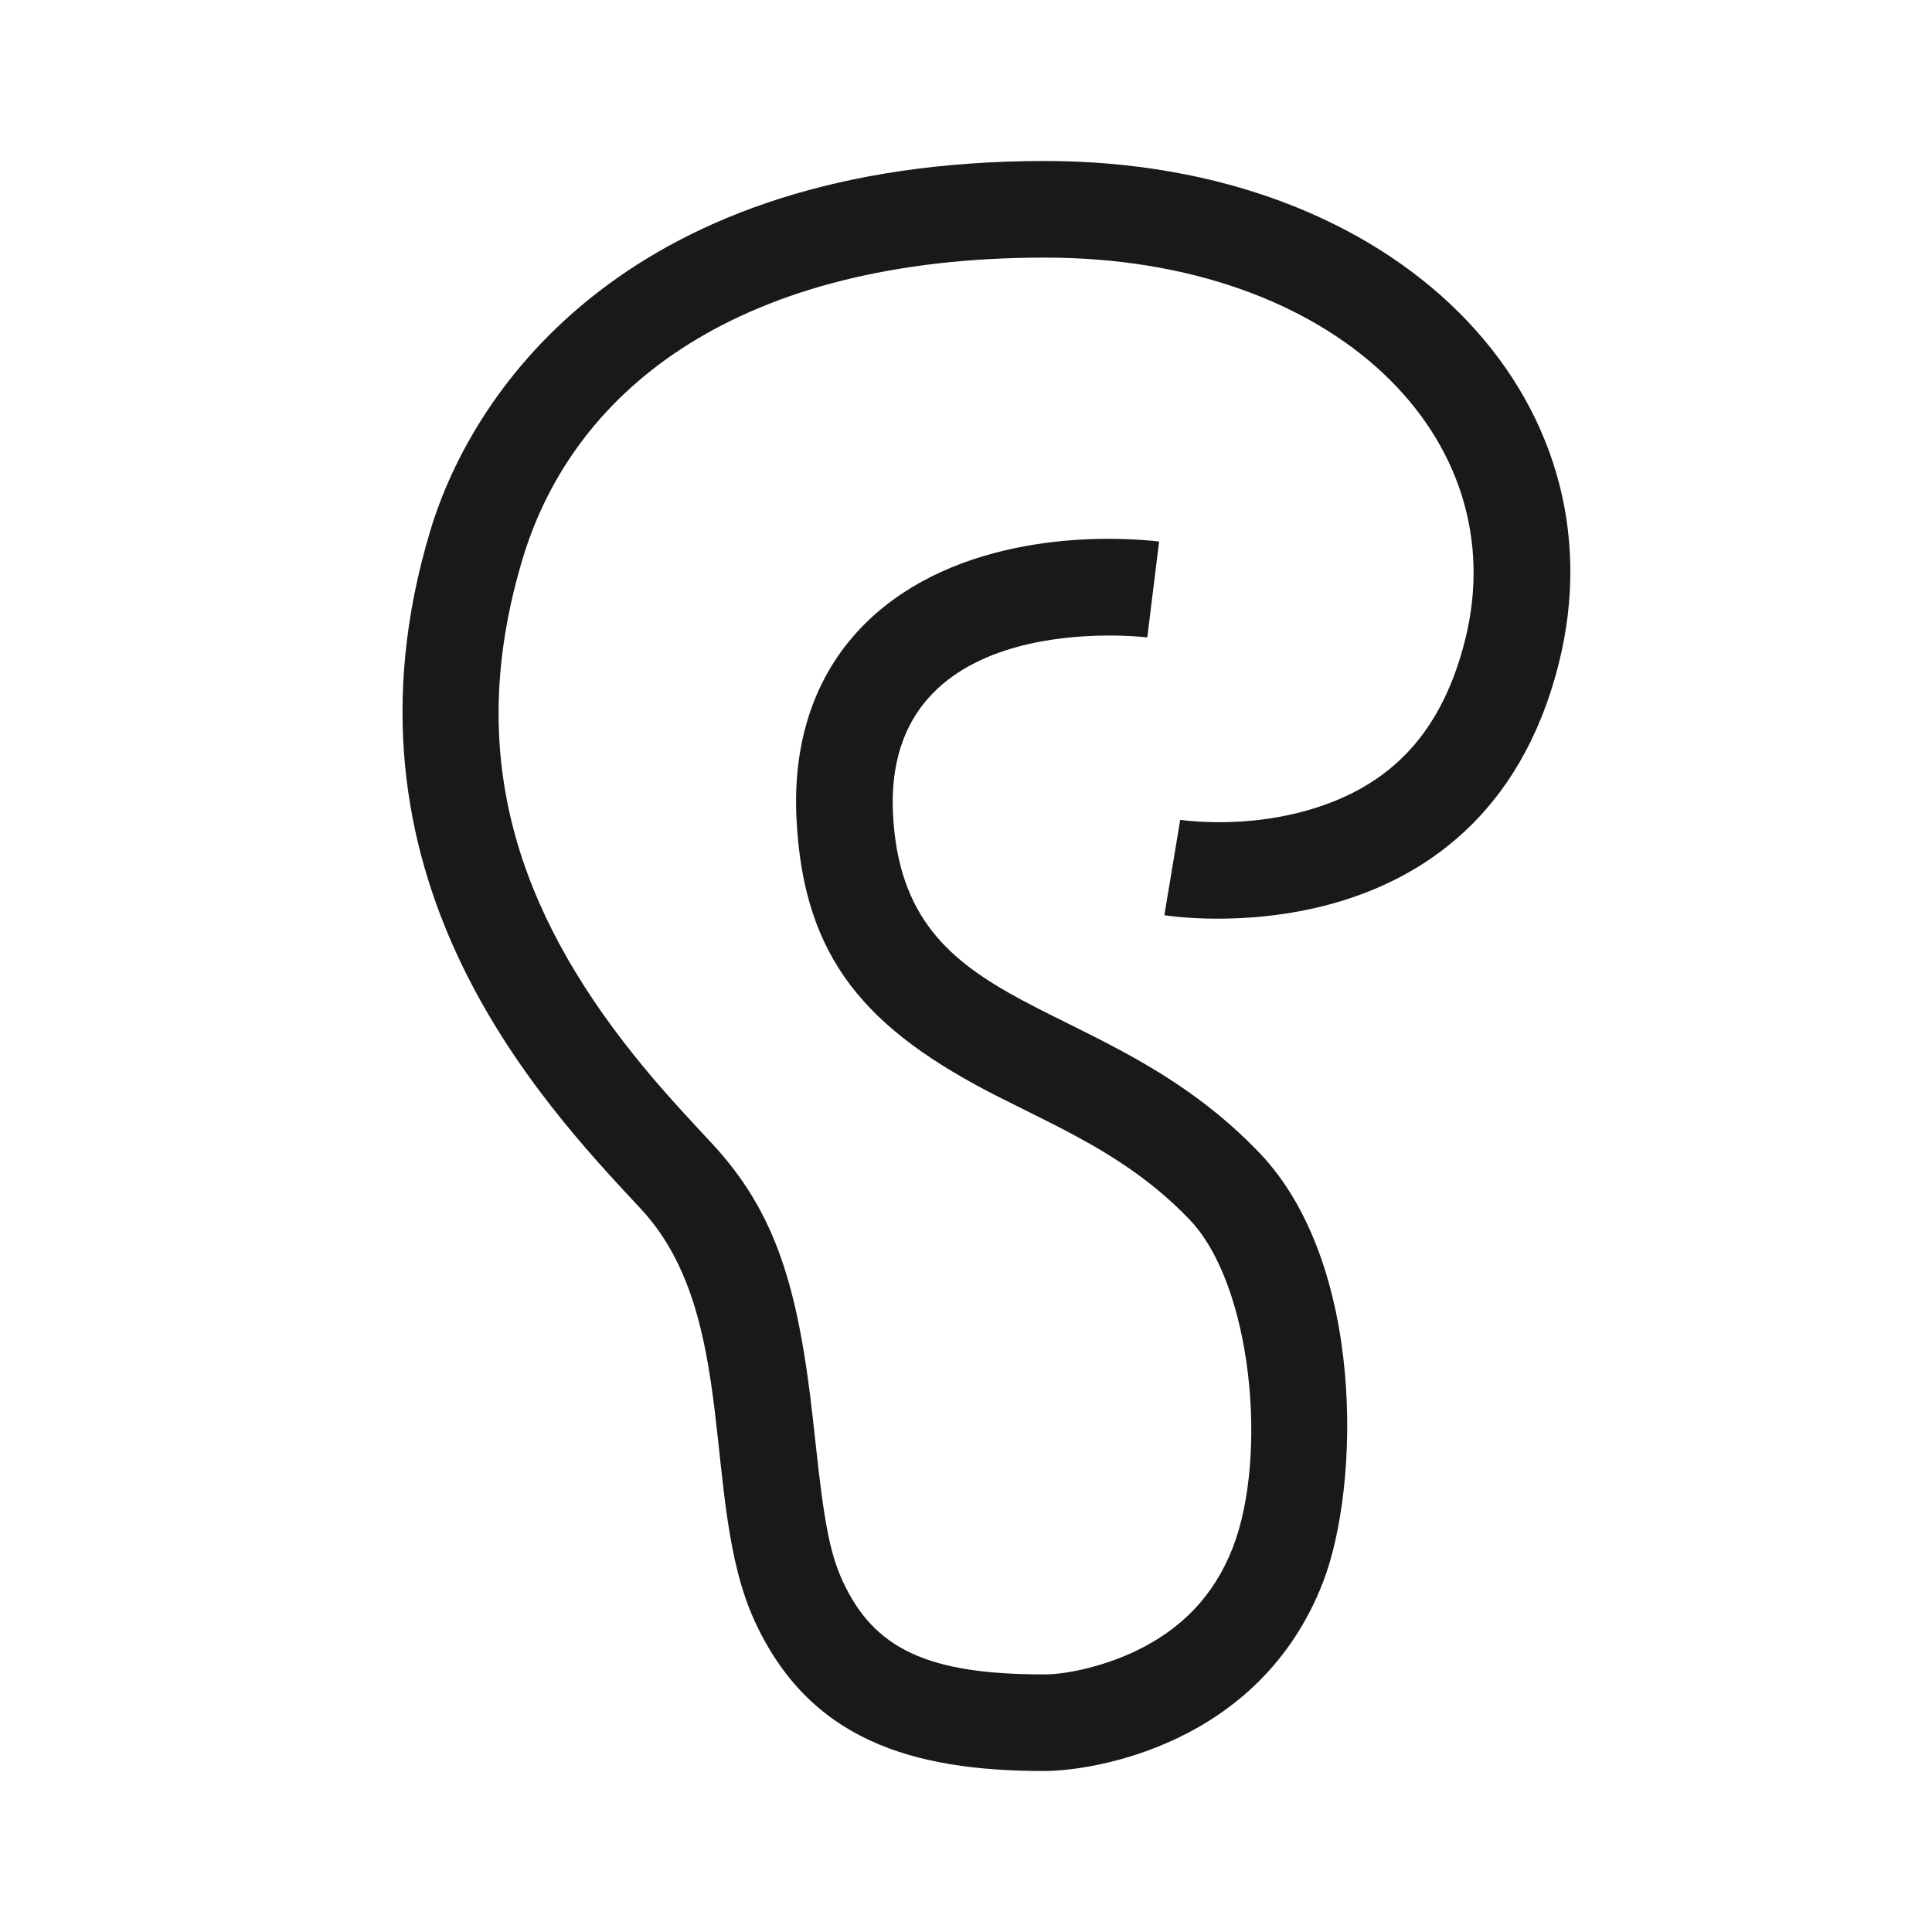<svg width="24" height="24" viewBox="0 0 24 24" fill="none" xmlns="http://www.w3.org/2000/svg">
<path fill-rule="evenodd" clip-rule="evenodd" d="M14.252 7.918C14.252 7.918 10.968 7.511 11.093 10.108C11.219 12.698 13.687 12.269 15.648 14.324C16.958 15.697 16.898 18.454 16.436 19.652C15.648 21.693 13.555 21.999 12.98 22C11.319 22.002 10.045 21.608 9.37 20.127C8.696 18.646 9.2 16.344 7.959 15.015C6.685 13.651 4.059 10.854 5.346 6.59C5.889 4.788 7.846 2 12.98 2C17.366 2 20.198 4.948 19.361 8.253C18.406 12.022 14.464 11.369 14.464 11.369L14.661 10.185C14.666 10.186 14.699 10.19 14.757 10.196C15.318 10.248 15.977 10.192 16.569 9.955C17.372 9.633 17.927 9.026 18.198 7.958C18.834 5.443 16.588 3.2 12.98 3.2C9.218 3.2 7.139 4.799 6.494 6.936C5.804 9.224 6.336 11.113 7.749 12.947C8.061 13.35 8.317 13.64 8.836 14.196C9.639 15.055 9.915 15.991 10.097 17.616C10.107 17.701 10.114 17.772 10.131 17.925C10.235 18.892 10.308 19.29 10.463 19.63C10.853 20.488 11.53 20.802 12.979 20.8C13.245 20.8 13.702 20.704 14.11 20.509C14.669 20.241 15.081 19.829 15.316 19.22C15.751 18.095 15.559 15.97 14.779 15.152C14.52 14.881 14.236 14.649 13.909 14.435C13.694 14.294 13.464 14.162 13.182 14.016C13.02 13.932 12.464 13.656 12.401 13.624C10.758 12.789 9.979 11.912 9.894 10.165C9.809 8.384 10.828 7.269 12.367 6.866C12.999 6.701 13.634 6.669 14.208 6.709C14.291 6.715 14.356 6.722 14.399 6.727L14.252 7.918Z" fill="black" fill-opacity="0.9"/>
</svg>
